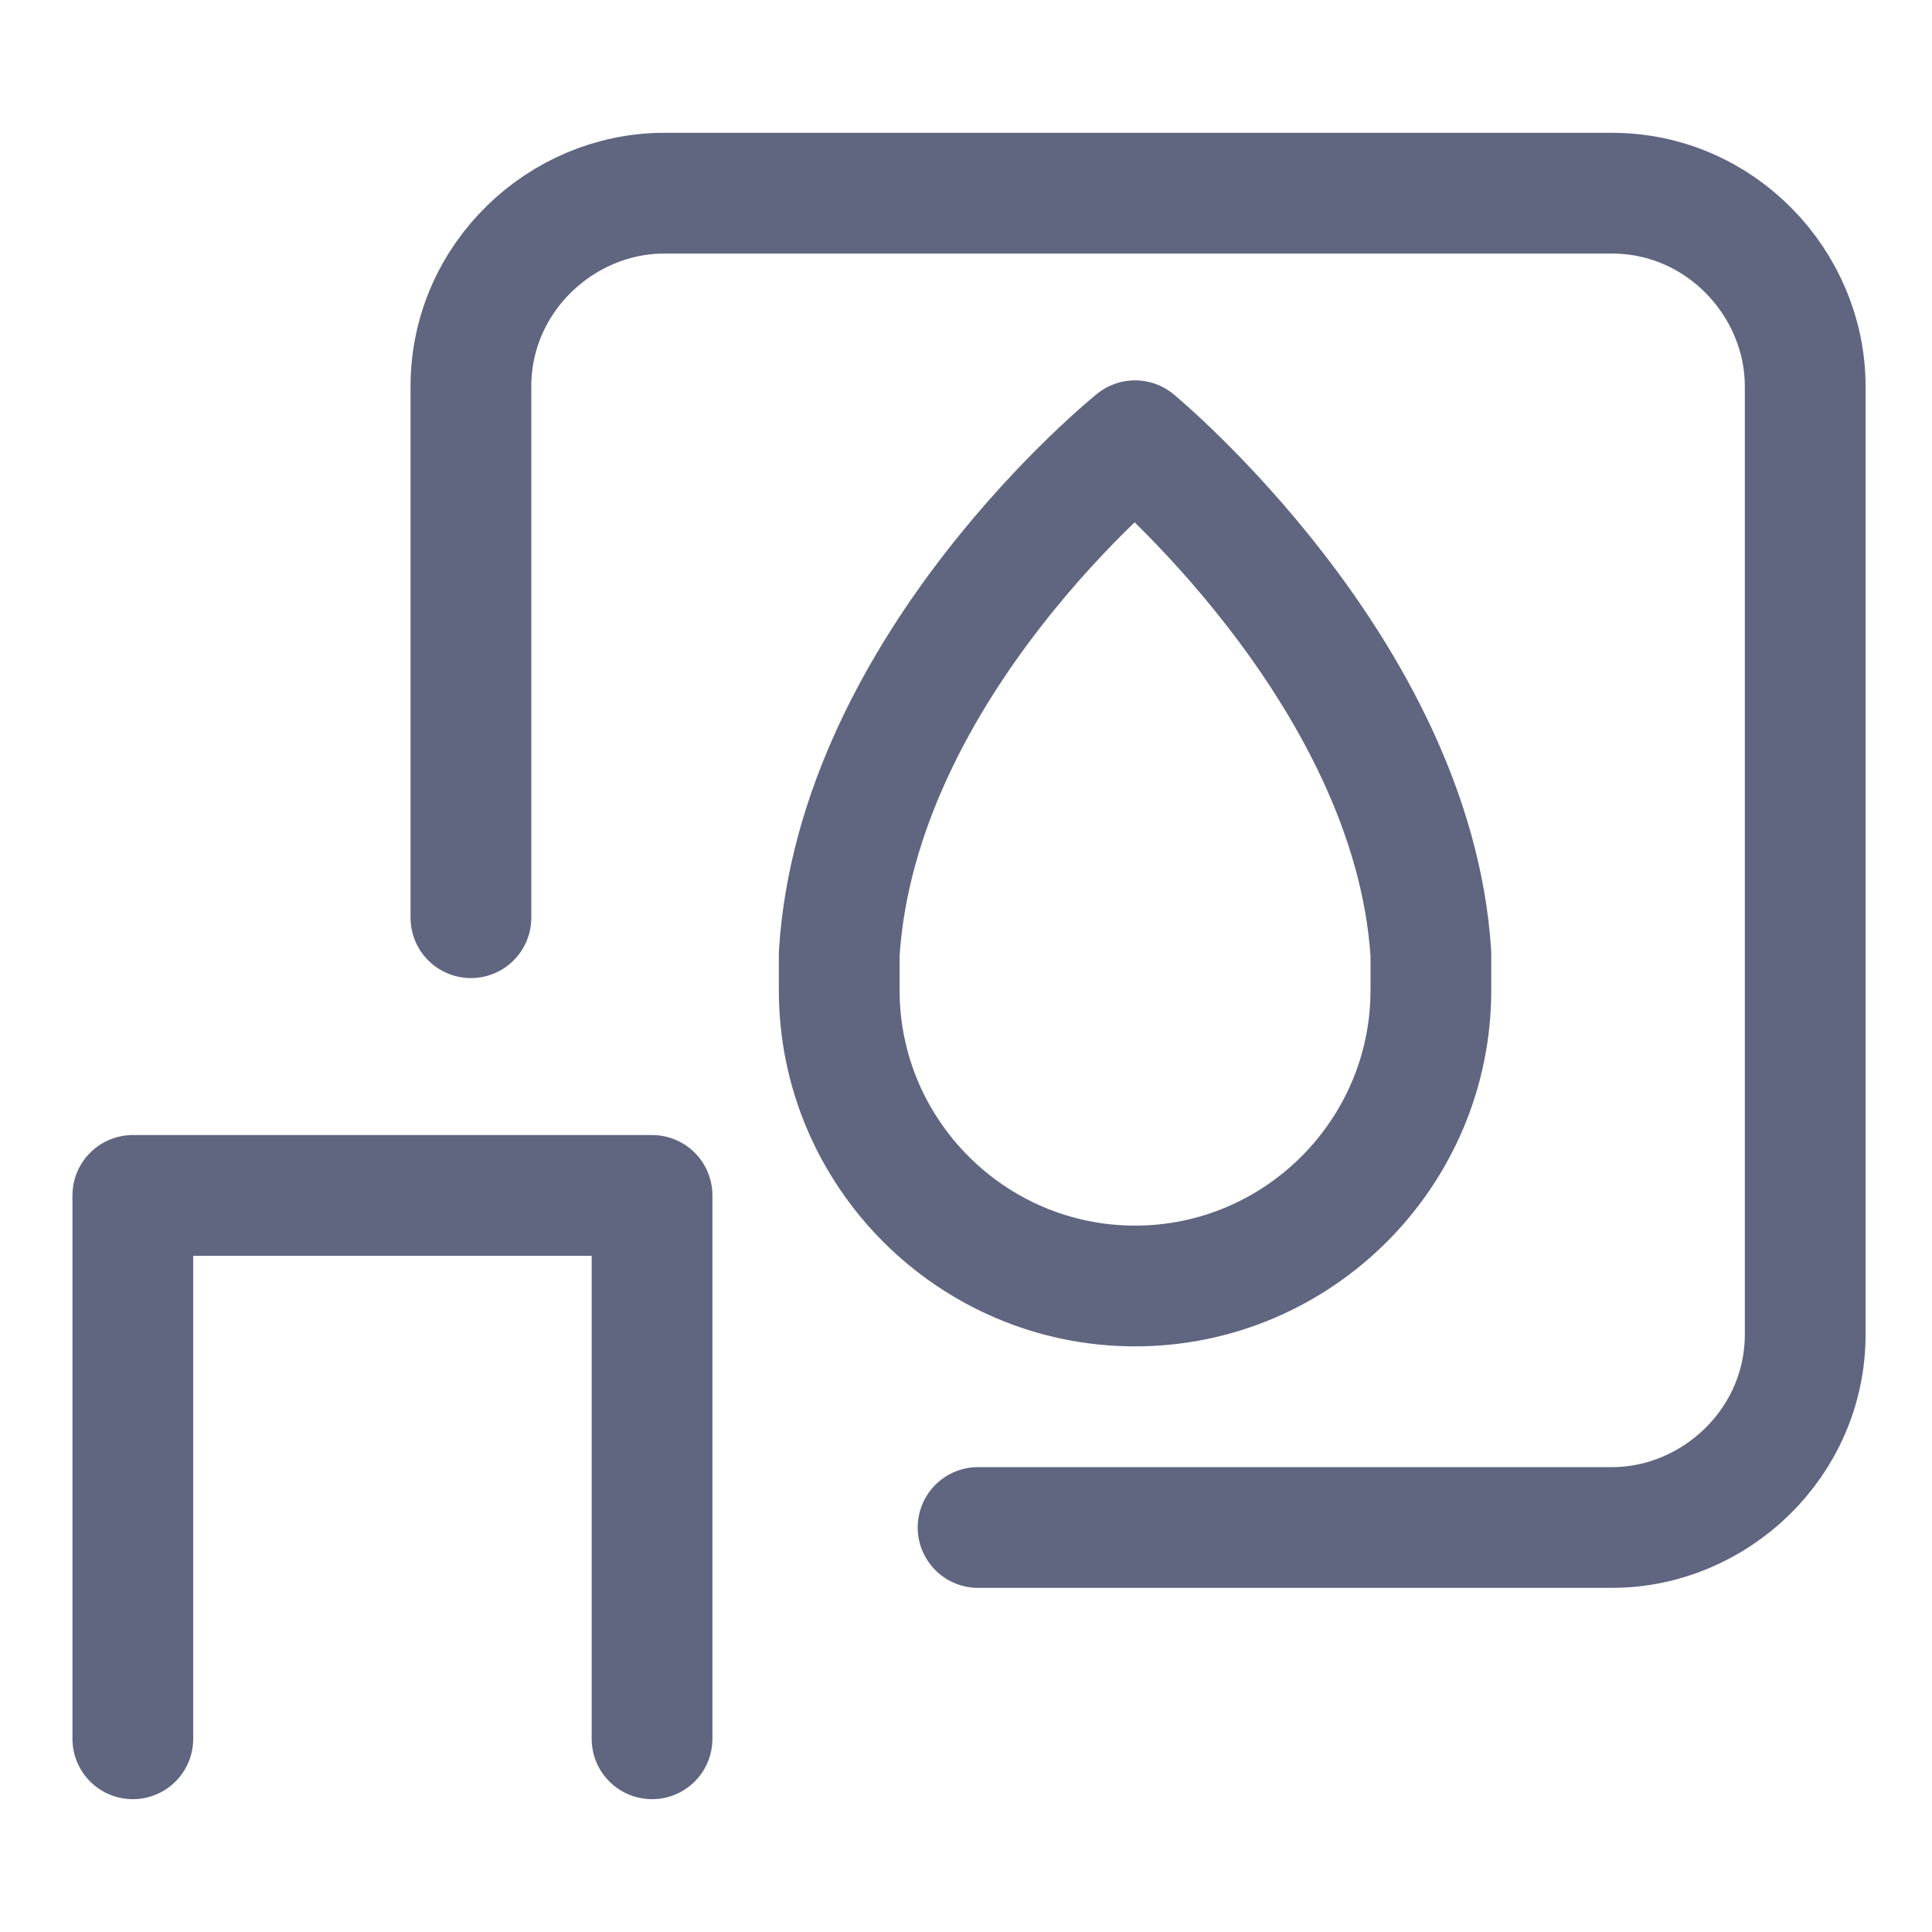 <svg width="16" height="16" viewBox="0 0 16 16" fill="none" xmlns="http://www.w3.org/2000/svg">
<path d="M8.1 12.65H13.35C14.2 12.65 14.95 11.95 14.95 11.05V3.2C14.95 2.35 14.25 1.6 13.35 1.6H5.5C4.65 1.6 3.9 2.3 3.9 3.2V7.6" stroke="#606580" stroke-miterlimit="10" stroke-linecap="round" stroke-linejoin="round"/>
<path d="M6.95 7.9C7.1 5.5 9.4 3.65 9.4 3.65C9.4 3.65 11.7 5.55 11.85 7.9C11.85 8 11.85 8.1 11.85 8.2C11.85 9.55 10.75 10.65 9.4 10.65C8.05 10.65 6.95 9.55 6.95 8.2C6.95 8.05 6.95 8 6.95 7.9Z" stroke="#606580" stroke-miterlimit="10" stroke-linecap="round" stroke-linejoin="round"/>
<path d="M5.4 14.4V9.9H1.1V14.4" stroke="#606580" stroke-miterlimit="10" stroke-linecap="round" stroke-linejoin="round"/>
</svg>
